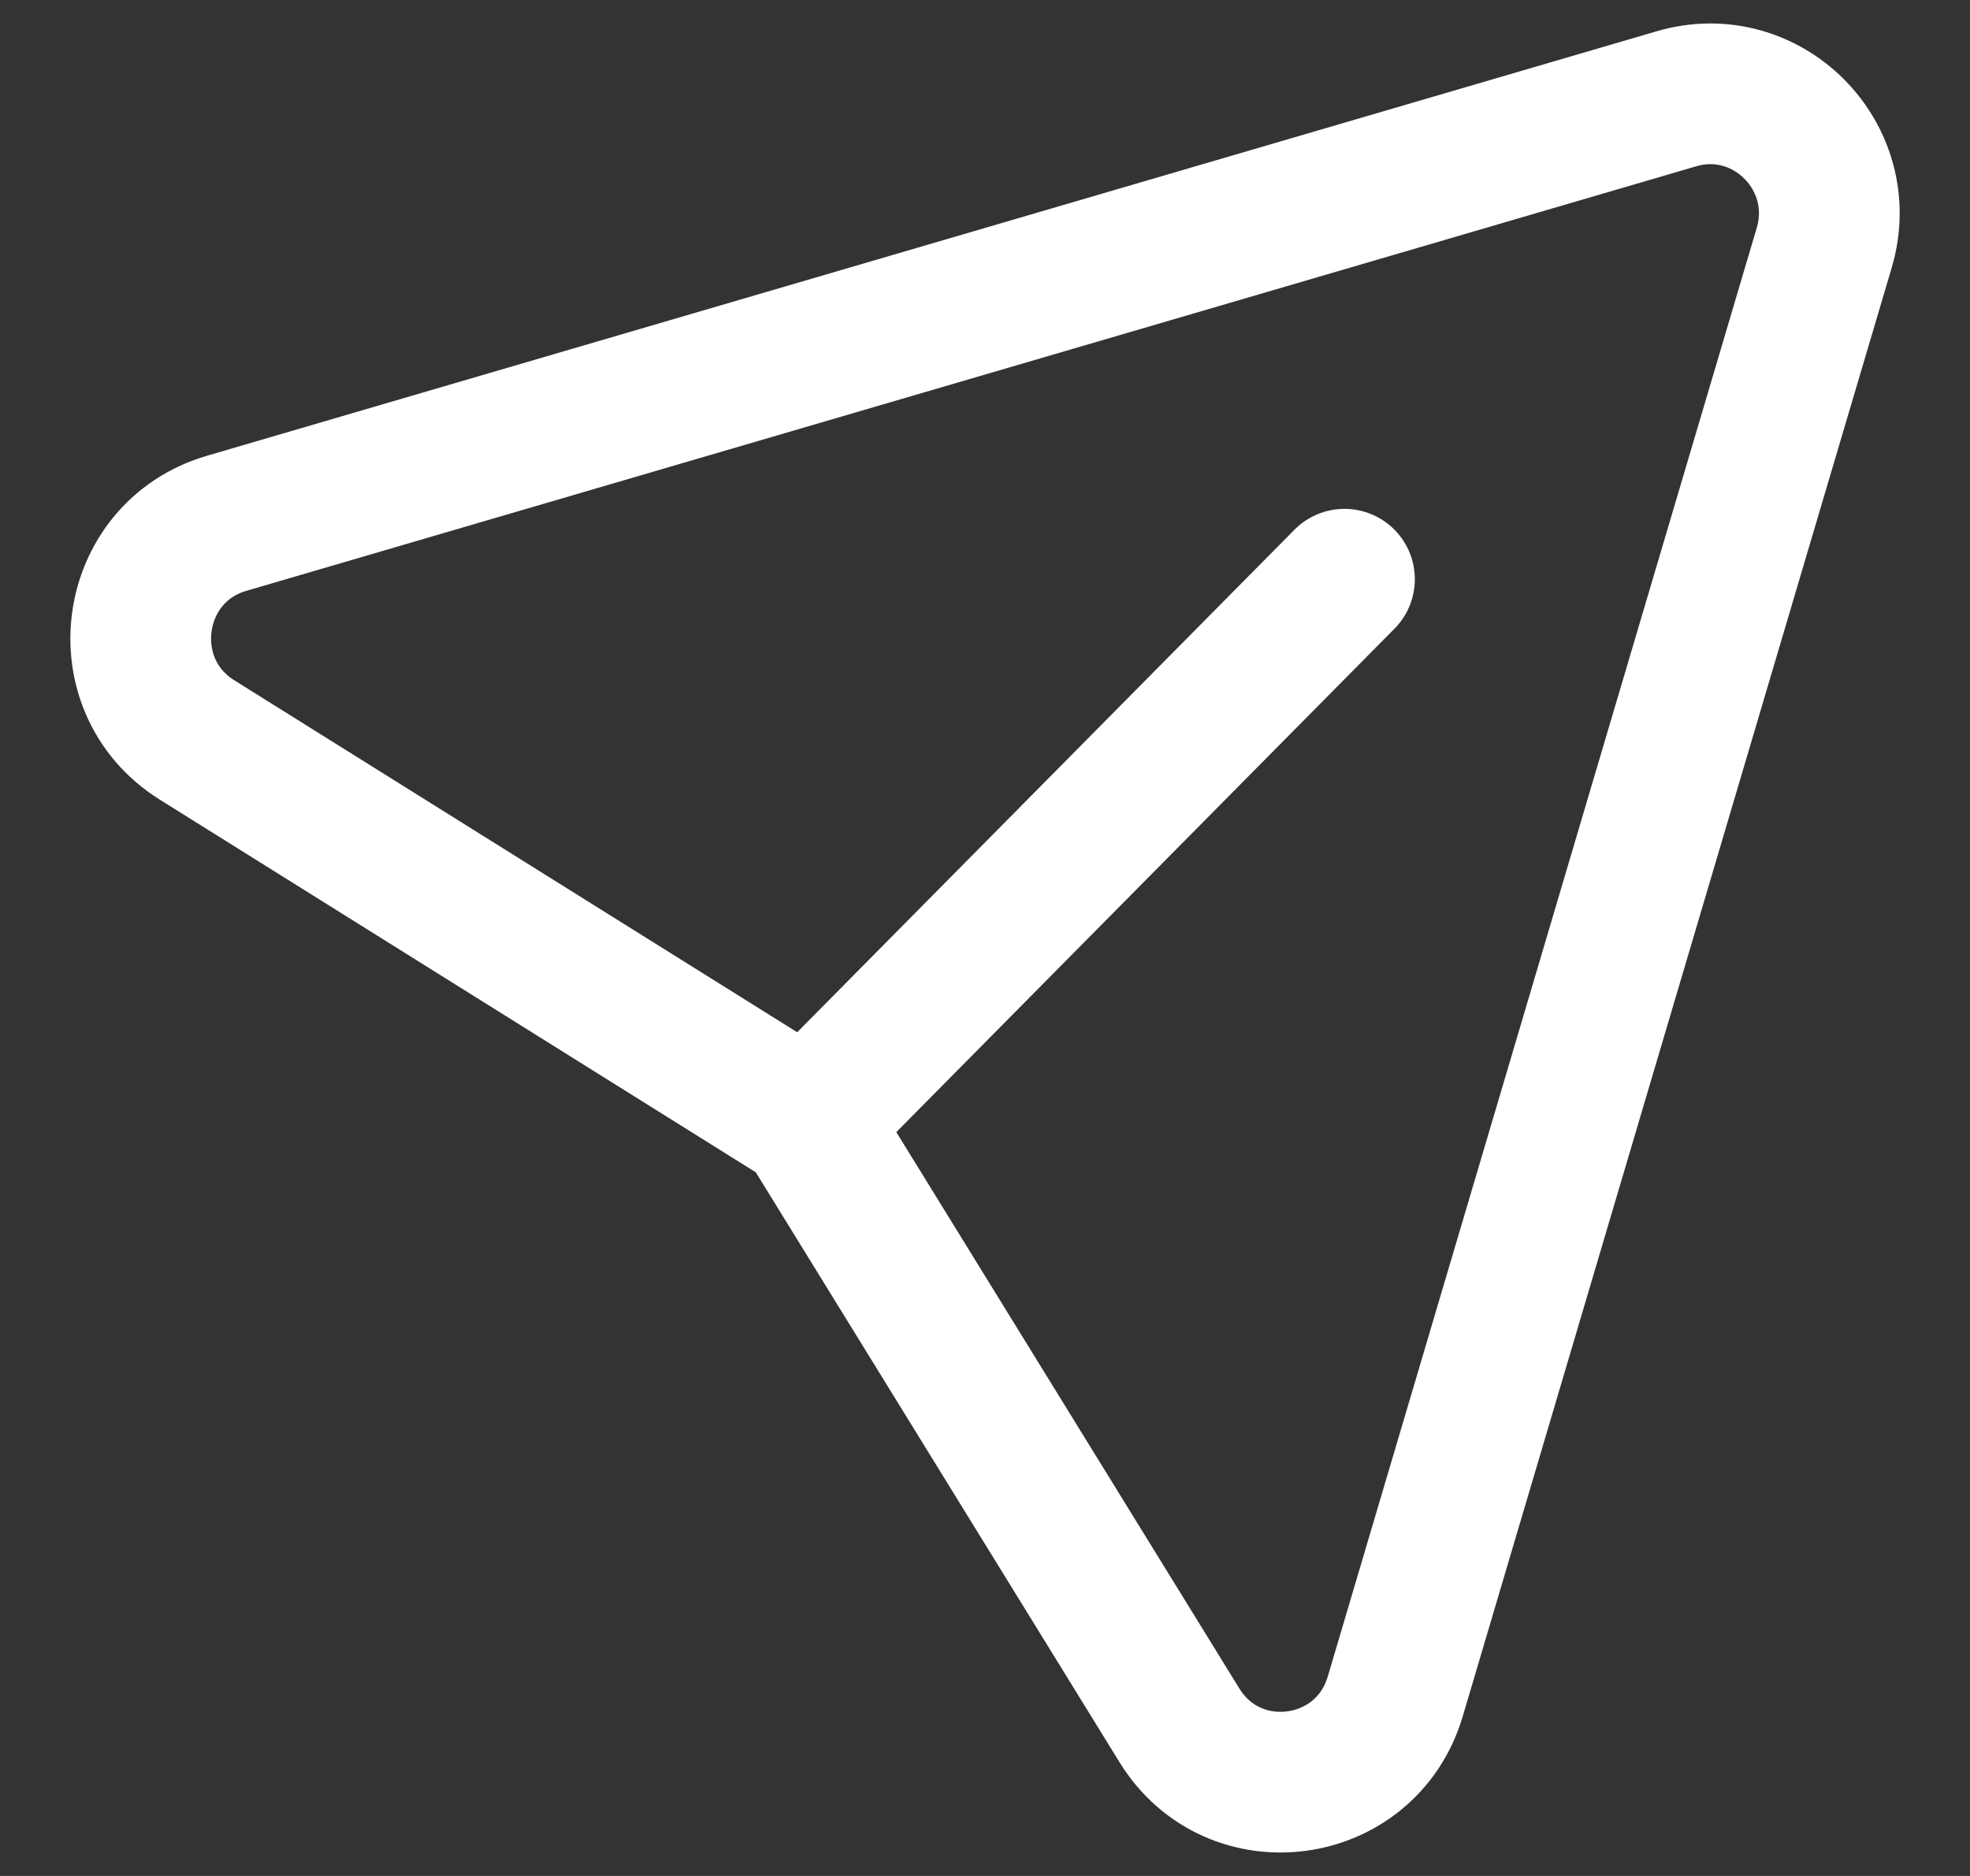 <svg width="21" height="20" viewBox="0 0 21 20" fill="none" xmlns="http://www.w3.org/2000/svg">
<rect x="0" y="0" width="21" height="20" fill="#333333" stroke="none"/>
<path d="M14.332 6.175L8.609 11.959L2.099 7.888C1.167 7.304 1.361 5.887 2.416 5.579L17.871 1.053C18.837 0.77 19.733 1.673 19.446 2.642L14.873 18.087C14.56 19.143 13.151 19.332 12.573 18.395L8.606 11.96" stroke="white" stroke-width="1.5" stroke-linecap="round" stroke-linejoin="round"/>
</svg>
